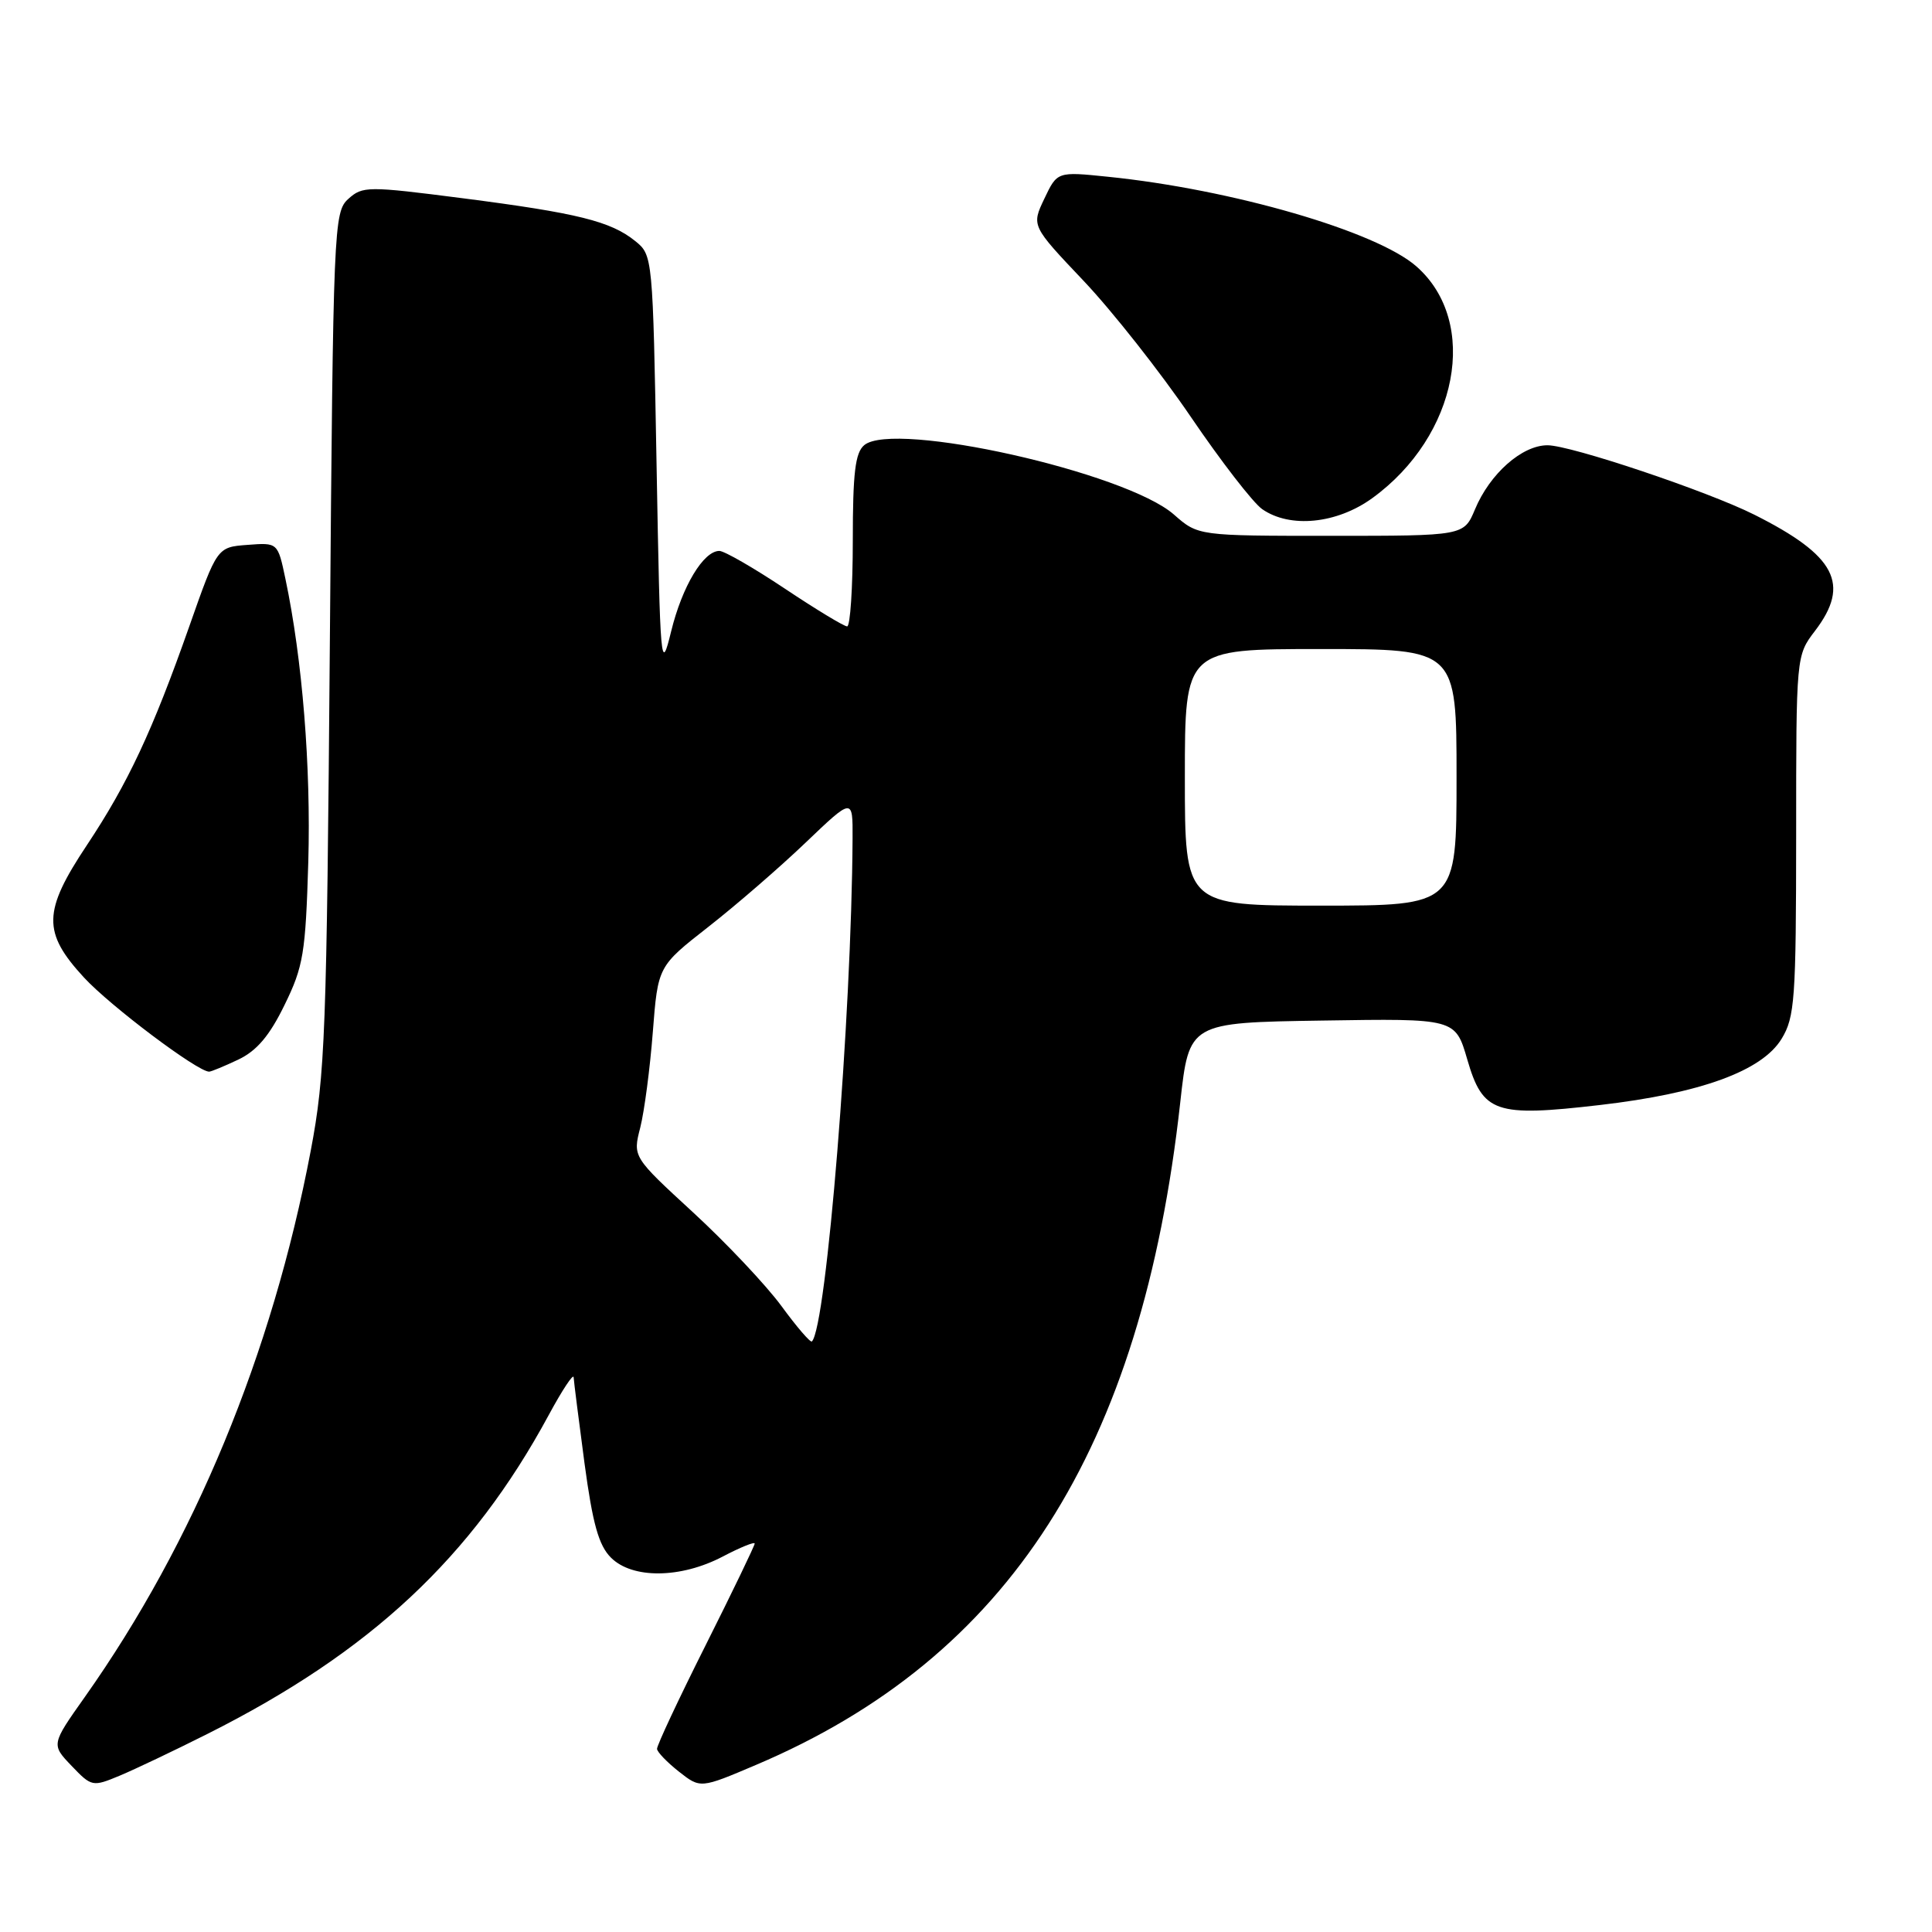 <?xml version="1.0" encoding="UTF-8" standalone="no"?>
<!DOCTYPE svg PUBLIC "-//W3C//DTD SVG 1.1//EN" "http://www.w3.org/Graphics/SVG/1.1/DTD/svg11.dtd" >
<svg xmlns="http://www.w3.org/2000/svg" xmlns:xlink="http://www.w3.org/1999/xlink" version="1.1" viewBox="0 0 256 256">
 <g >
 <path fill="currentColor"
d=" M 27.49 229.75 C 49.11 218.89 62.50 206.38 72.71 187.50 C 74.49 184.20 75.98 181.95 76.01 182.50 C 76.04 183.05 76.69 188.18 77.45 193.89 C 78.53 201.91 79.33 204.77 80.95 206.39 C 83.78 209.23 90.19 209.17 95.75 206.26 C 98.09 205.03 100.00 204.26 100.00 204.53 C 100.00 204.80 97.08 210.87 93.50 218.00 C 89.92 225.13 87.02 231.32 87.06 231.74 C 87.09 232.16 88.39 233.51 89.96 234.75 C 92.81 236.99 92.81 236.99 100.15 233.87 C 133.72 219.63 151.28 192.20 156.39 146.07 C 157.56 135.50 157.56 135.50 175.20 135.23 C 192.84 134.95 192.84 134.95 194.42 140.38 C 196.48 147.47 198.12 148.03 212.00 146.42 C 225.36 144.87 233.47 141.91 236.07 137.65 C 237.82 134.78 237.99 132.41 238.00 110.68 C 238.00 86.87 238.00 86.87 240.50 83.59 C 245.23 77.39 243.25 73.62 232.46 68.20 C 226.24 65.08 208.13 59.00 205.05 59.00 C 201.67 59.00 197.41 62.77 195.44 67.50 C 193.97 71.00 193.97 71.00 176.37 71.00 C 158.76 71.00 158.76 71.00 155.55 68.18 C 149.17 62.58 118.48 55.70 114.52 58.98 C 113.32 59.98 113.00 62.65 113.00 71.62 C 113.00 77.88 112.66 83.00 112.25 83.00 C 111.84 83.00 108.12 80.75 104.00 78.00 C 99.88 75.25 95.97 73.00 95.32 73.00 C 93.21 73.00 90.39 77.69 88.93 83.66 C 87.56 89.27 87.48 88.39 87.00 61.66 C 86.50 33.99 86.49 33.81 84.17 31.94 C 80.93 29.32 76.54 28.23 61.32 26.27 C 48.71 24.65 48.04 24.65 46.15 26.36 C 44.23 28.10 44.15 29.92 43.71 84.83 C 43.29 137.02 43.09 142.37 41.17 152.50 C 36.05 179.43 25.75 204.33 11.26 224.83 C 6.78 231.16 6.78 231.16 9.49 233.99 C 12.14 236.76 12.27 236.78 15.85 235.29 C 17.86 234.45 23.10 231.96 27.49 229.75 Z  M 31.58 140.40 C 34.02 139.24 35.72 137.24 37.70 133.17 C 40.20 128.08 40.49 126.30 40.85 114.22 C 41.21 101.61 40.07 87.37 37.82 76.70 C 36.81 71.89 36.81 71.89 32.79 72.20 C 28.77 72.50 28.77 72.50 25.08 83.00 C 20.20 96.86 16.96 103.79 11.51 111.99 C 5.67 120.77 5.61 123.54 11.13 129.53 C 14.63 133.32 26.17 142.00 27.71 142.00 C 27.98 142.00 29.72 141.28 31.58 140.40 Z  M 181.83 66.01 C 193.21 57.76 196.08 42.67 187.67 35.29 C 182.39 30.65 163.23 25.09 146.80 23.42 C 140.09 22.73 140.09 22.73 138.38 26.33 C 136.67 29.92 136.67 29.92 143.58 37.21 C 147.39 41.23 153.77 49.33 157.77 55.21 C 161.77 61.10 166.03 66.61 167.24 67.46 C 170.92 70.03 177.12 69.42 181.83 66.01 Z  M 103.54 173.05 C 101.50 170.28 96.24 164.70 91.84 160.65 C 83.84 153.29 83.84 153.29 84.84 149.40 C 85.38 147.25 86.13 141.57 86.50 136.77 C 87.18 128.04 87.18 128.04 93.84 122.83 C 97.50 119.97 103.31 114.94 106.75 111.65 C 113.00 105.68 113.00 105.68 112.97 111.09 C 112.84 134.70 109.51 175.82 107.58 177.75 C 107.39 177.94 105.57 175.83 103.54 173.05 Z  M 157.00 103.00 C 157.00 86.00 157.00 86.00 175.00 86.00 C 193.00 86.00 193.00 86.00 193.00 103.00 C 193.00 120.00 193.00 120.00 175.00 120.00 C 157.00 120.00 157.00 120.00 157.00 103.00 Z "/>
</g>
</svg>